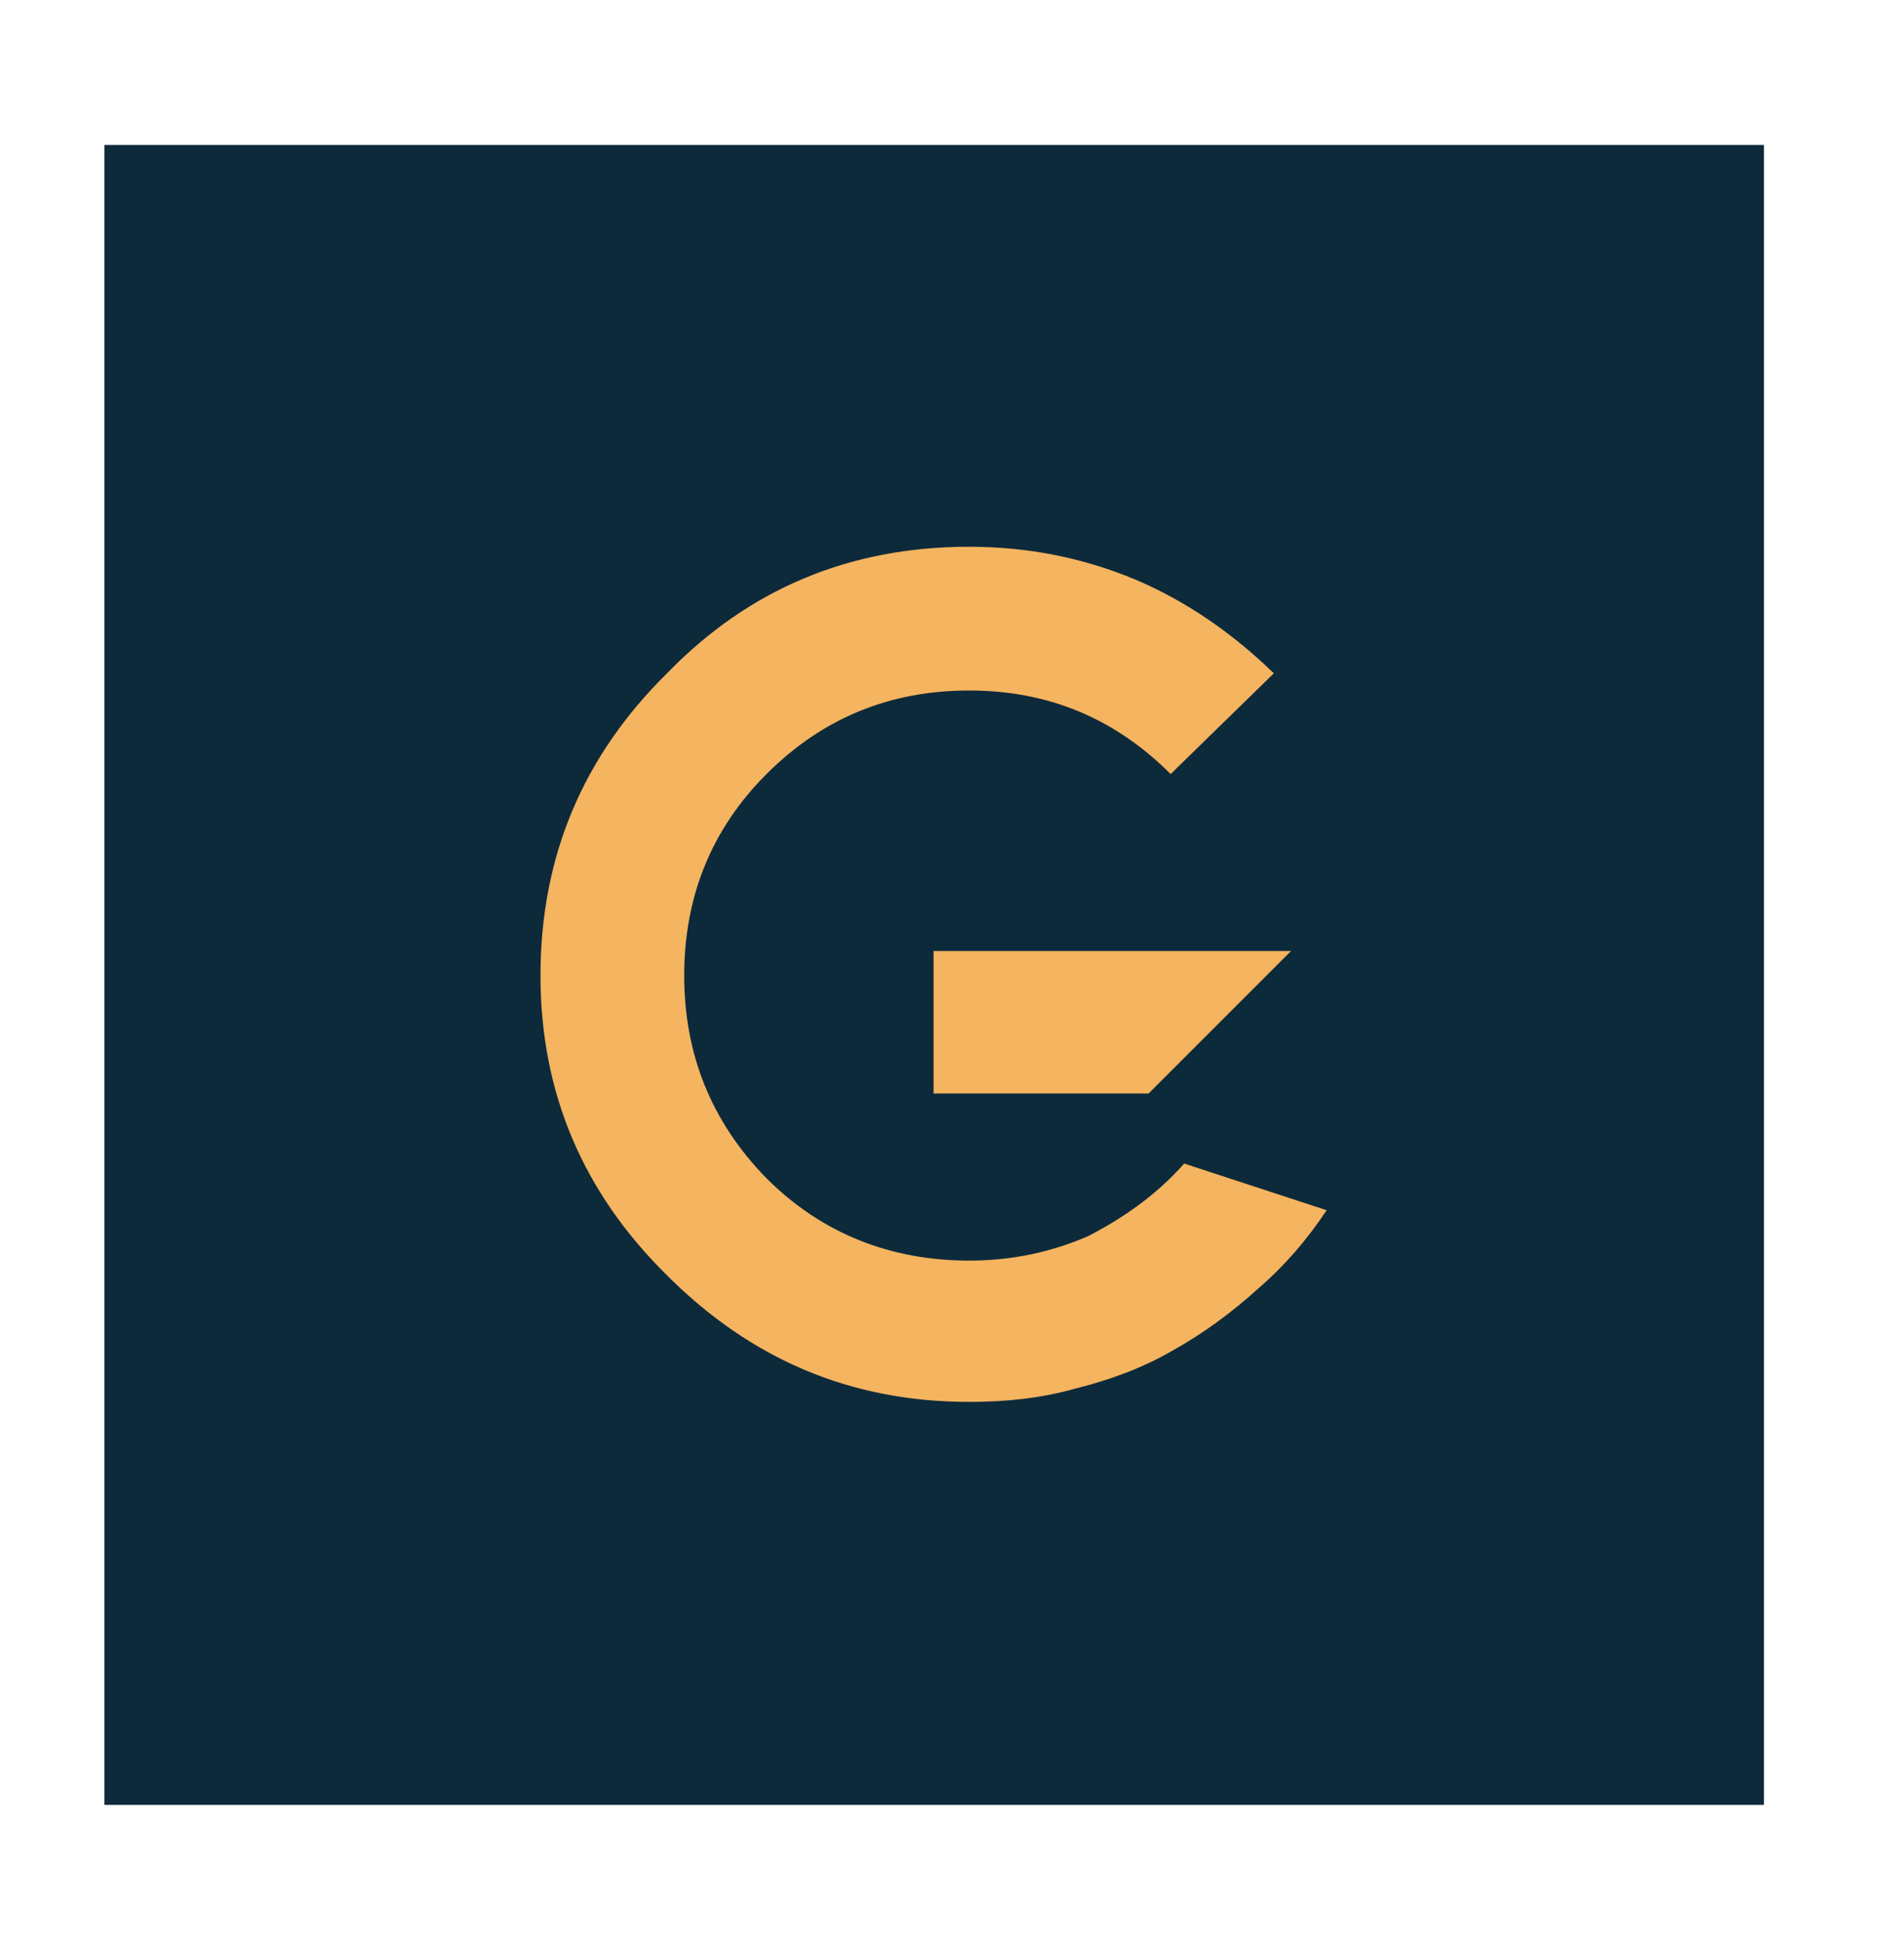 <?xml version="1.0" encoding="utf-8"?>
<!-- Generator: Adobe Illustrator 24.2.1, SVG Export Plug-In . SVG Version: 6.00 Build 0)  -->
<svg version="1.1" id="Capa_1" xmlns="http://www.w3.org/2000/svg" xmlns:xlink="http://www.w3.org/1999/xlink" x="0px" y="0px"
	 viewBox="0 0 155 158" style="enable-background:new 0 0 155 158;" xml:space="preserve">
<style type="text/css">
	.st0{fill:#0D2A3B;}
	.st1{fill:#F5B45F;}
</style>
<g>
	<rect x="8.5" y="11.8" class="st0" width="135.1" height="135.1"/>
	<path class="st1" d="M96.4,94.7l11.6,3.8c-1.6,2.4-3.4,4.5-5.6,6.4c-2.1,1.9-4.4,3.6-6.9,5c-2.4,1.4-5.1,2.4-7.9,3.1
		c-2.8,0.8-5.7,1.1-8.7,1.1c-9.7,0-17.8-3.5-24.6-10.3C47.5,97.1,44,89,44,79.4c0-9.6,3.4-17.8,10.3-24.6
		c6.7-6.9,14.9-10.3,24.6-10.3c4.8,0,9.3,0.9,13.6,2.7c4.2,1.8,7.9,4.4,11.2,7.6L95.3,63c-4.5-4.5-9.9-6.8-16.4-6.8
		c-6.4,0-11.9,2.2-16.5,6.8c-4.5,4.5-6.7,10-6.7,16.4c0,6.4,2.2,11.9,6.7,16.5c4.5,4.5,10.1,6.7,16.5,6.7c3.5,0,6.7-0.7,9.7-2
		C91.5,99.1,94.2,97.2,96.4,94.7 M76,77.4h29.1L93.5,89H76V77.4z"/>
</g>
</svg>
